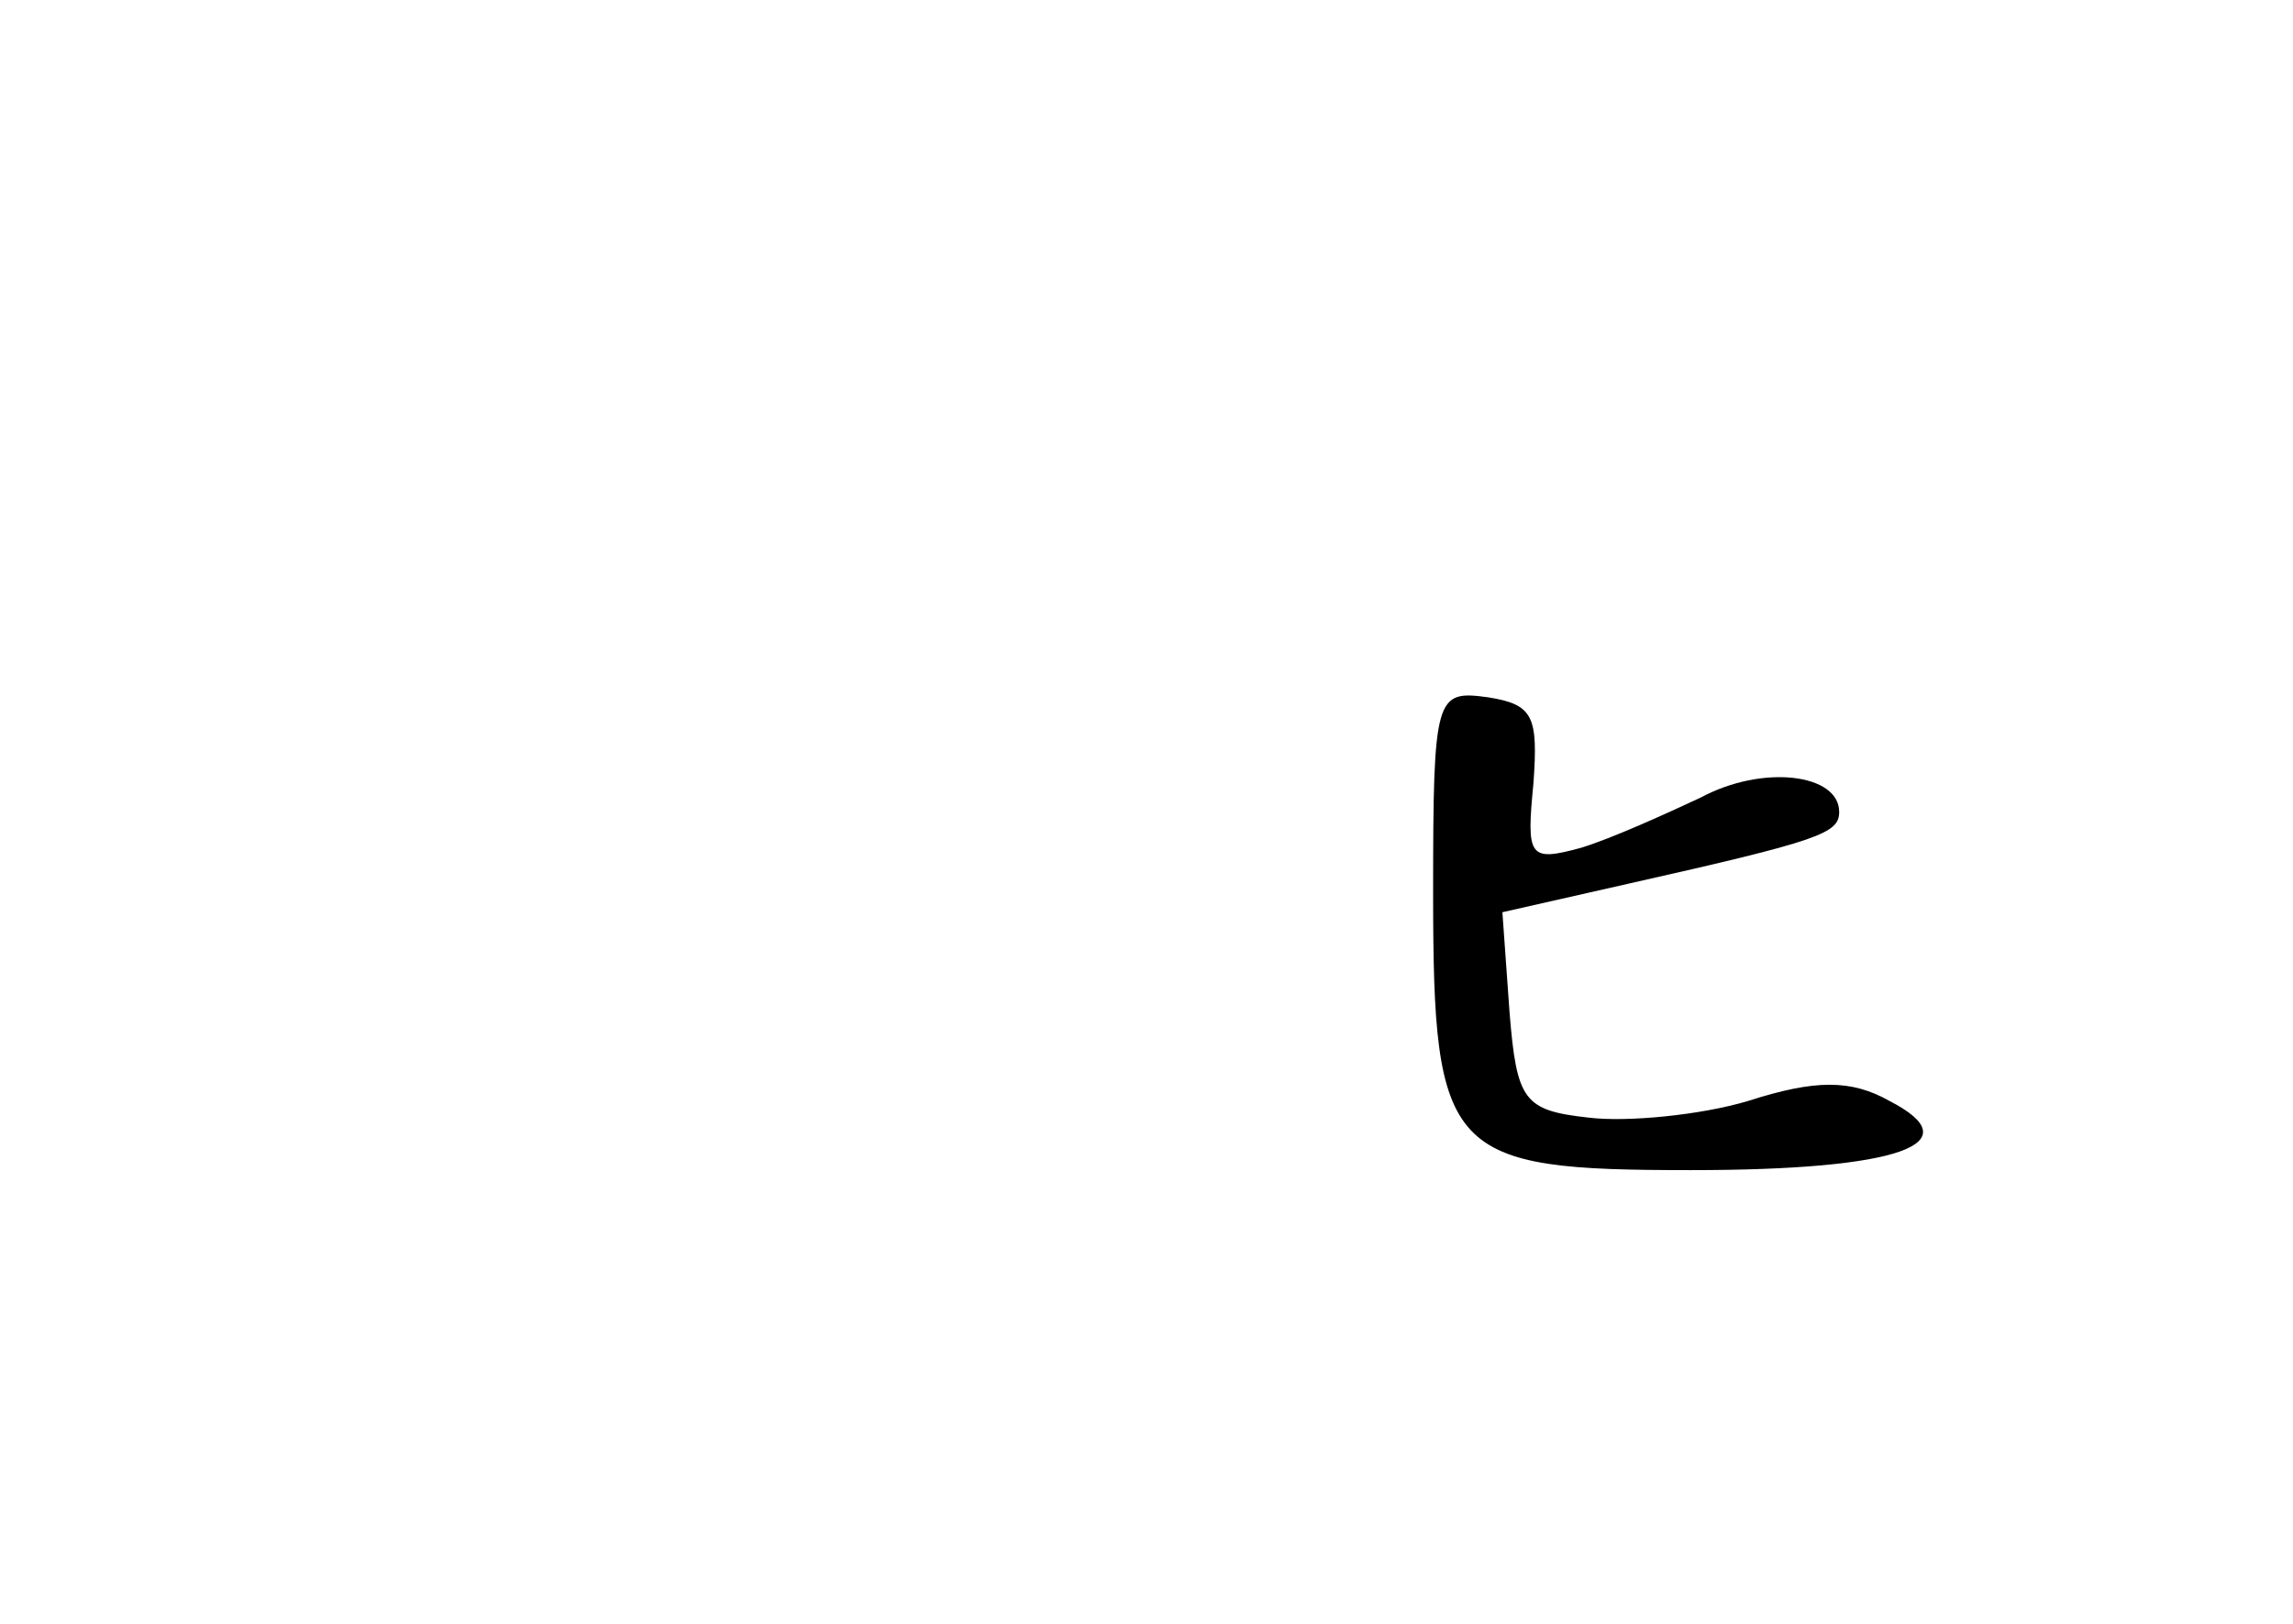 <?xml version="1.0" standalone="no"?>
<!DOCTYPE svg PUBLIC "-//W3C//DTD SVG 20010904//EN"
 "http://www.w3.org/TR/2001/REC-SVG-20010904/DTD/svg10.dtd">
<svg version="1.0" xmlns="http://www.w3.org/2000/svg"
 width="96pt" height="68pt" viewBox="0 0 96 68"
 preserveAspectRatio="xMidYMid meet">
<g transform="translate(0,68) scale(0.1,-0.1)"
fill="#000000" stroke="none">
<path d="M600 306 c0 -110 6 -116 108 -116 87 0 118 11 83 29 -16 9 -31 9 -59
0 -20 -6 -51 -9 -67 -7 -27 3 -30 7 -33 44 l-3 42 53 12 c80 18 88 21 88 30 0
16 -32 20 -58 6 -15 -7 -37 -17 -50 -21 -22 -6 -23 -4 -20 27 2 28 0 33 -19
36 -22 3 -23 1 -23 -82z"/>
</g>
</svg>
